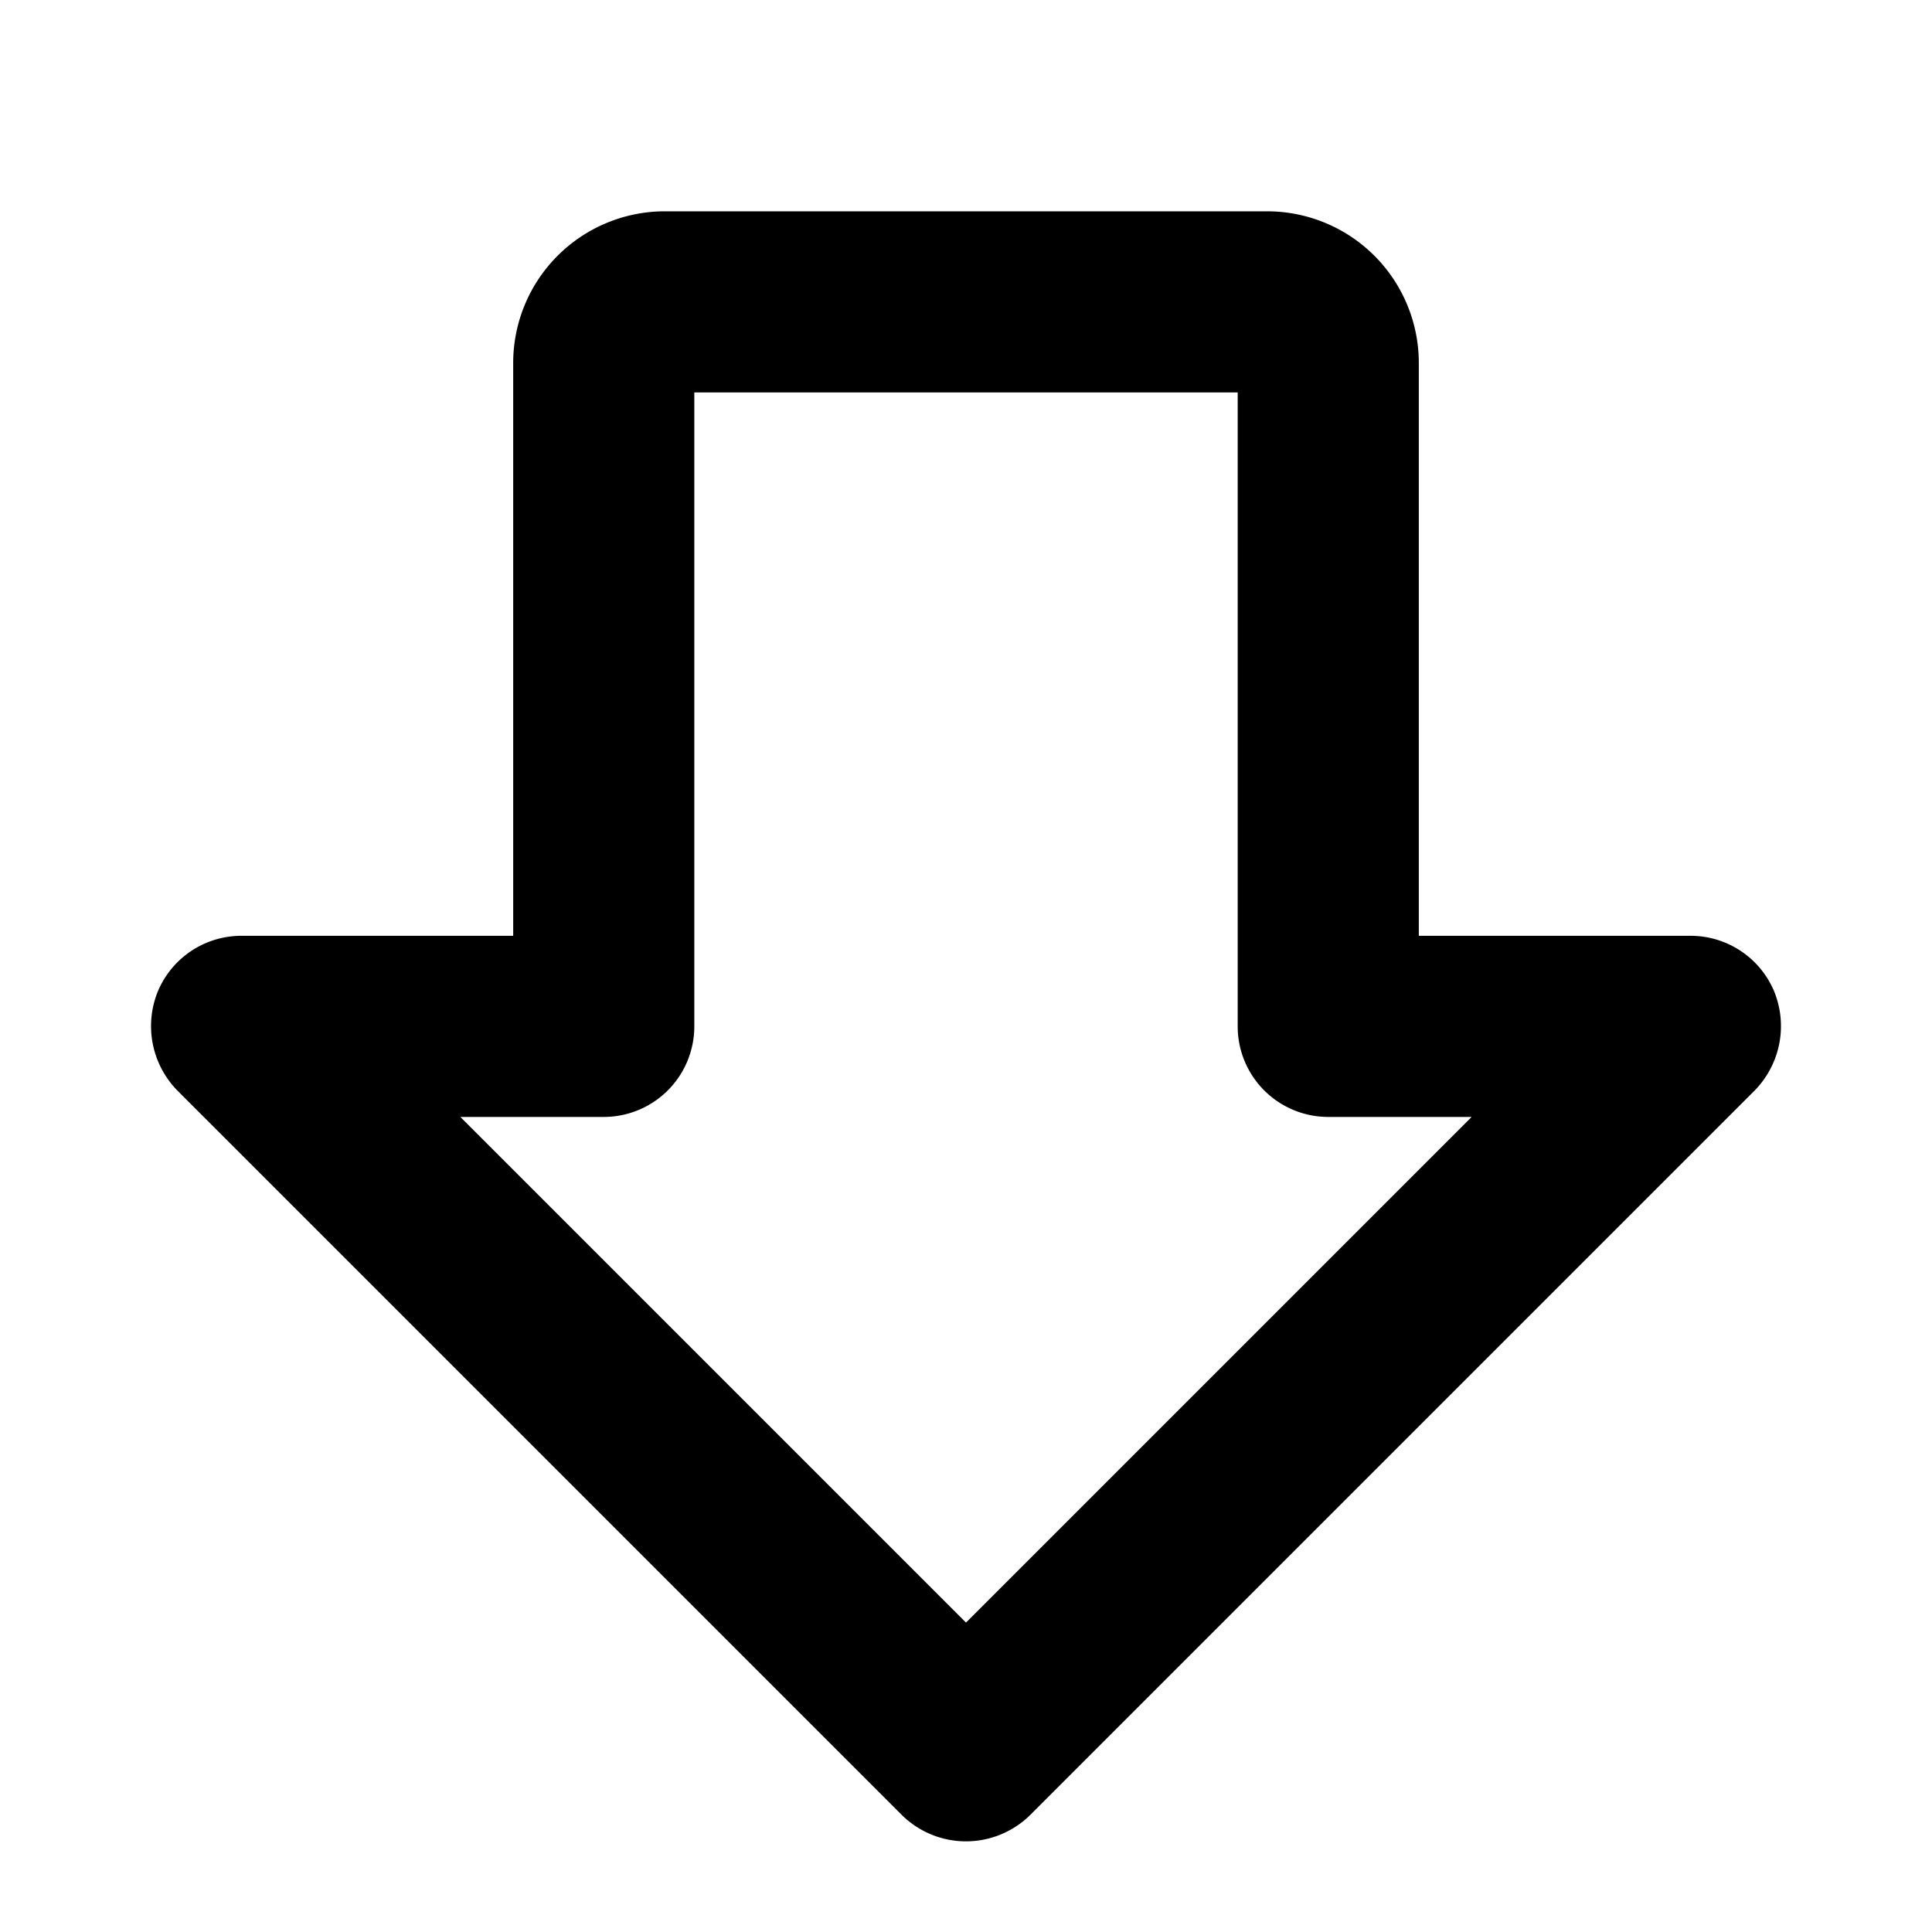<svg xmlns="http://www.w3.org/2000/svg" xmlns:xlink="http://www.w3.org/1999/xlink" aria-hidden="true" role="img" class="iconify iconify--ph" width="1em" height="1em" preserveAspectRatio="xMidYMid meet" viewBox="0 0 256 256"><path fill="currentColor" d="M235.1 131.4A12 12 0 0 0 224 124h-36V48a20.1 20.1 0 0 0-20-20H88a20.1 20.1 0 0 0-20 20v76H32a12 12 0 0 0-11.1 7.4a12.2 12.2 0 0 0 2.6 13.1l96 96a12.1 12.1 0 0 0 17 0l96-96a12.2 12.2 0 0 0 2.6-13.1ZM128 215l-67-67h19a12 12 0 0 0 12-12V52h72v84a12 12 0 0 0 12 12h19Z"></path></svg>